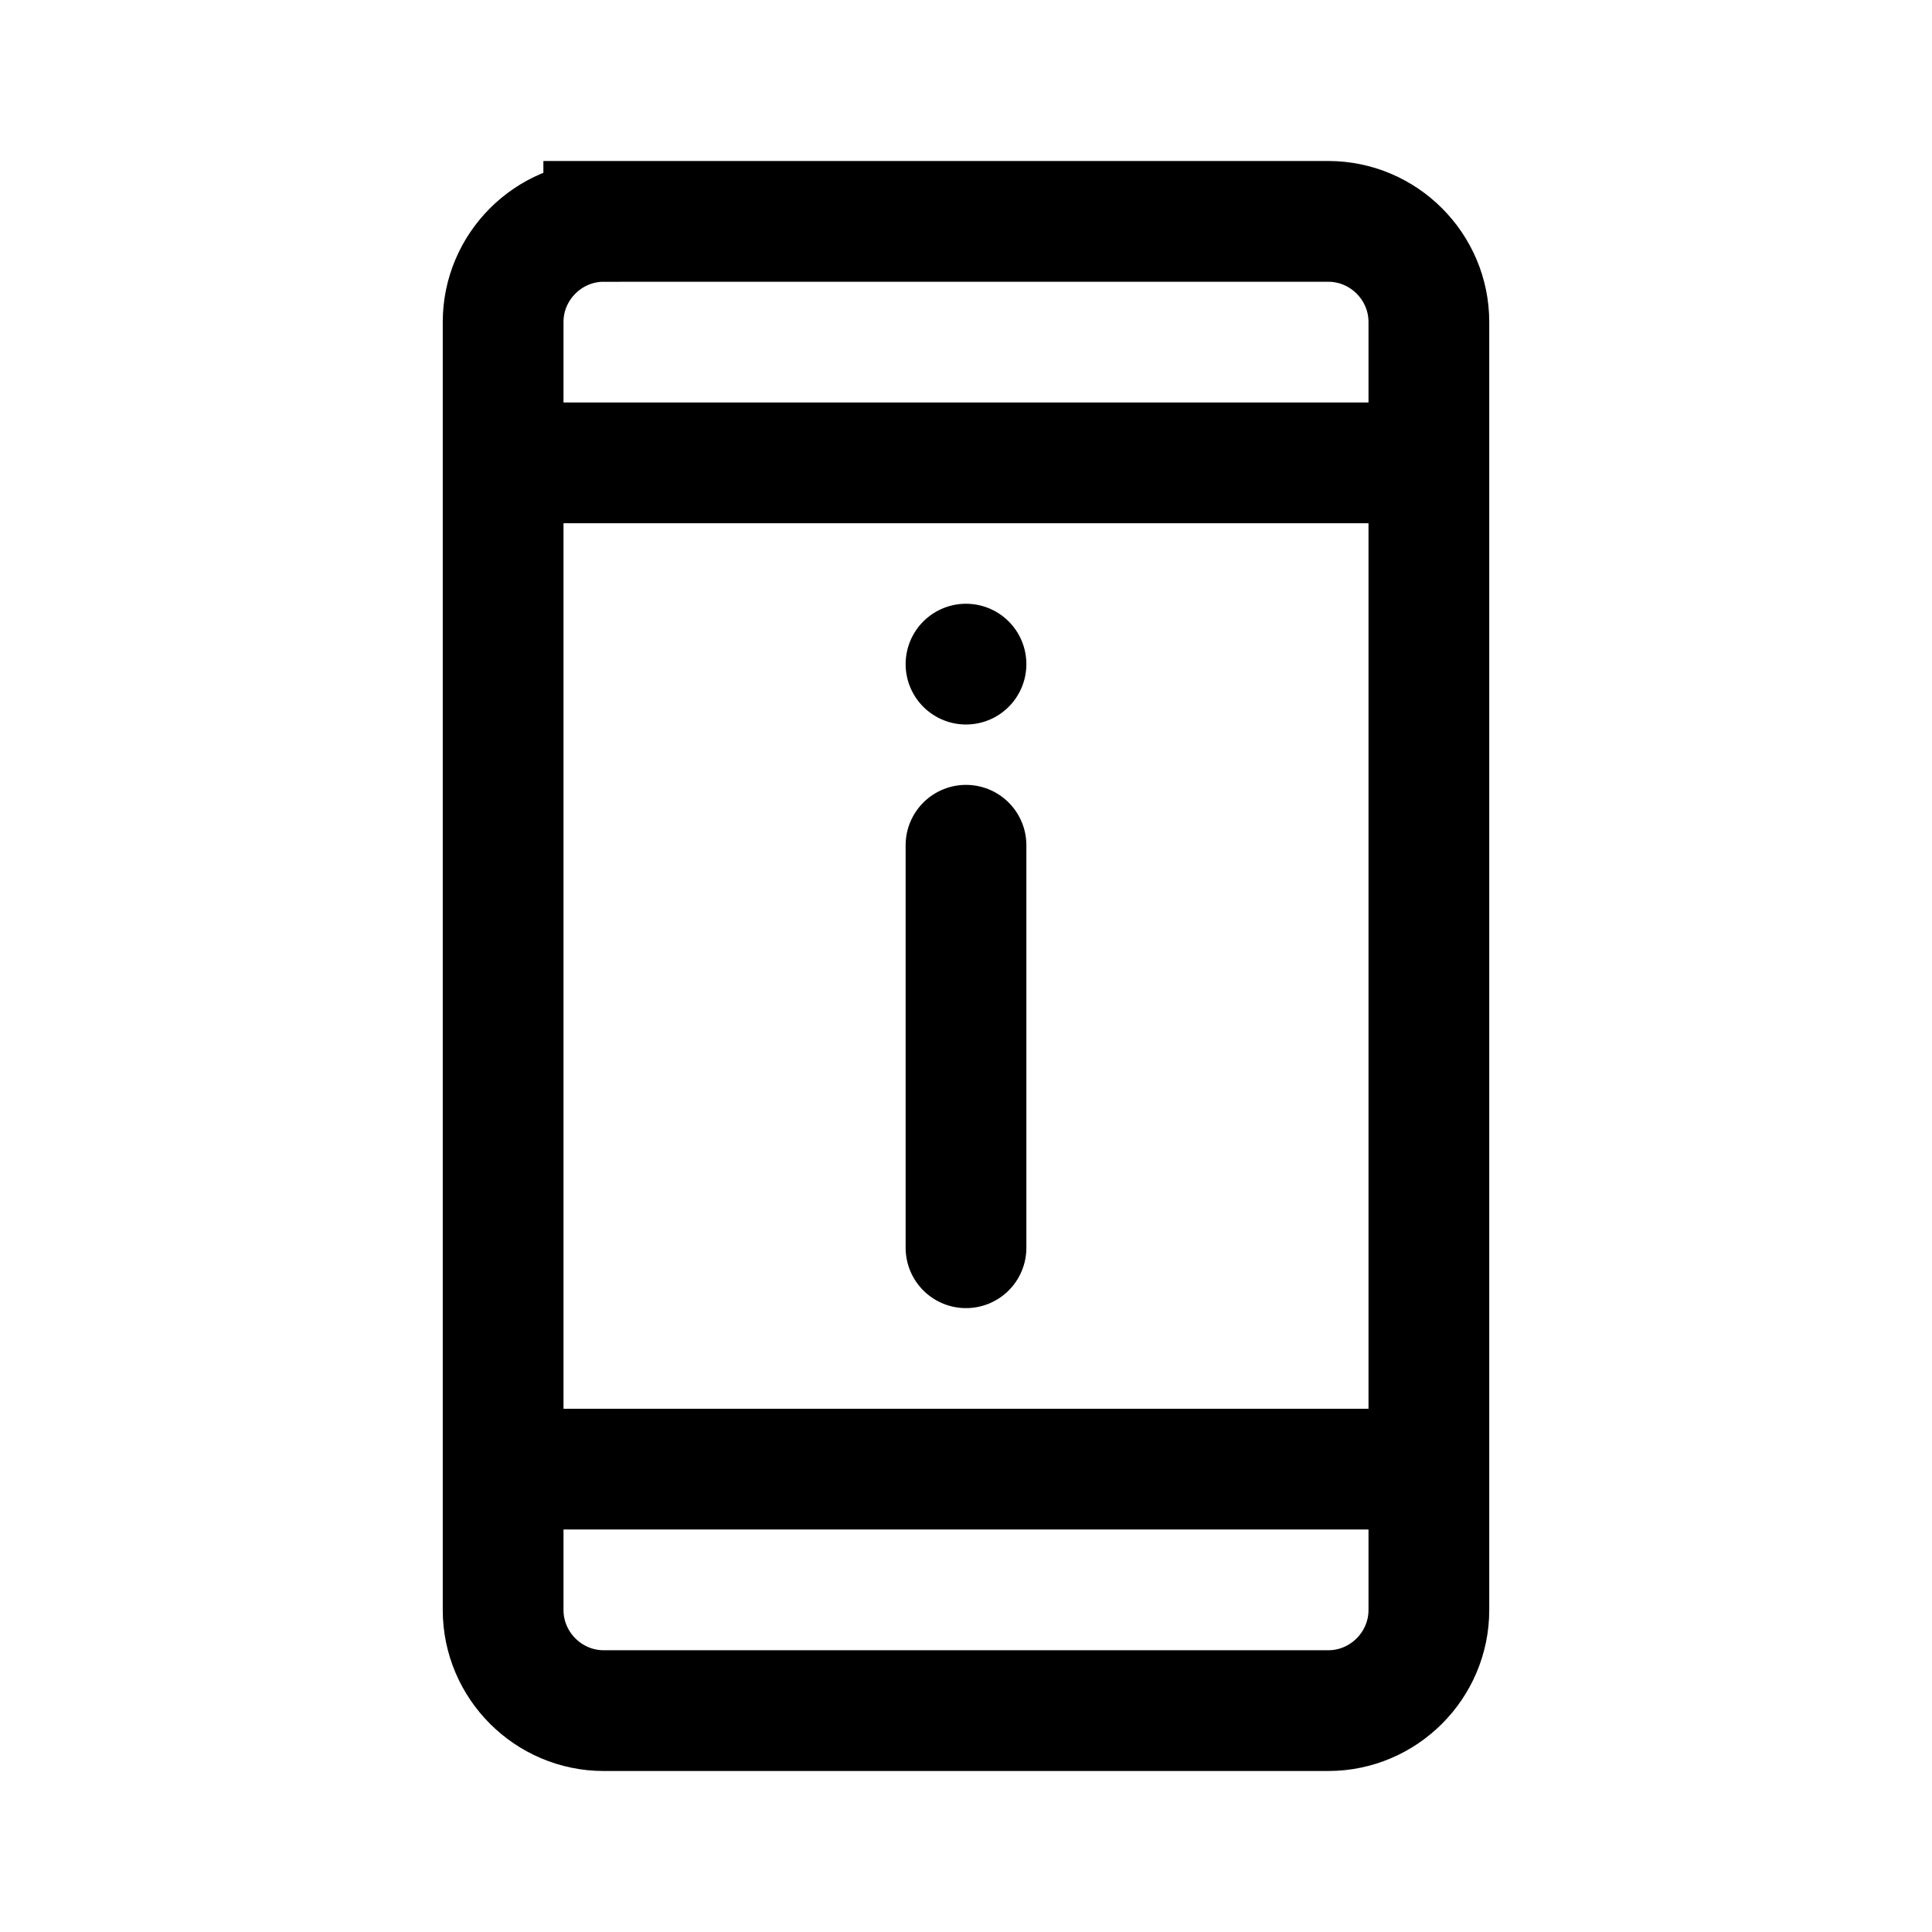 <svg xmlns="http://www.w3.org/2000/svg" width="76" height="76" fill="none" stroke="#000" stroke-width="12" viewBox="0 0 192 192"><path d="M54 46h84M60 22h72c5.5 0 10 4.5 10 10v128c0 5.5-4.5 10-10 10H60c-5.5 0-10-4.5-10-10V32c0-5.5 4.5-10 10-10zm-6 124h84"/><path stroke-linecap="round" d="M96 66h0m0 18v40"/></svg>